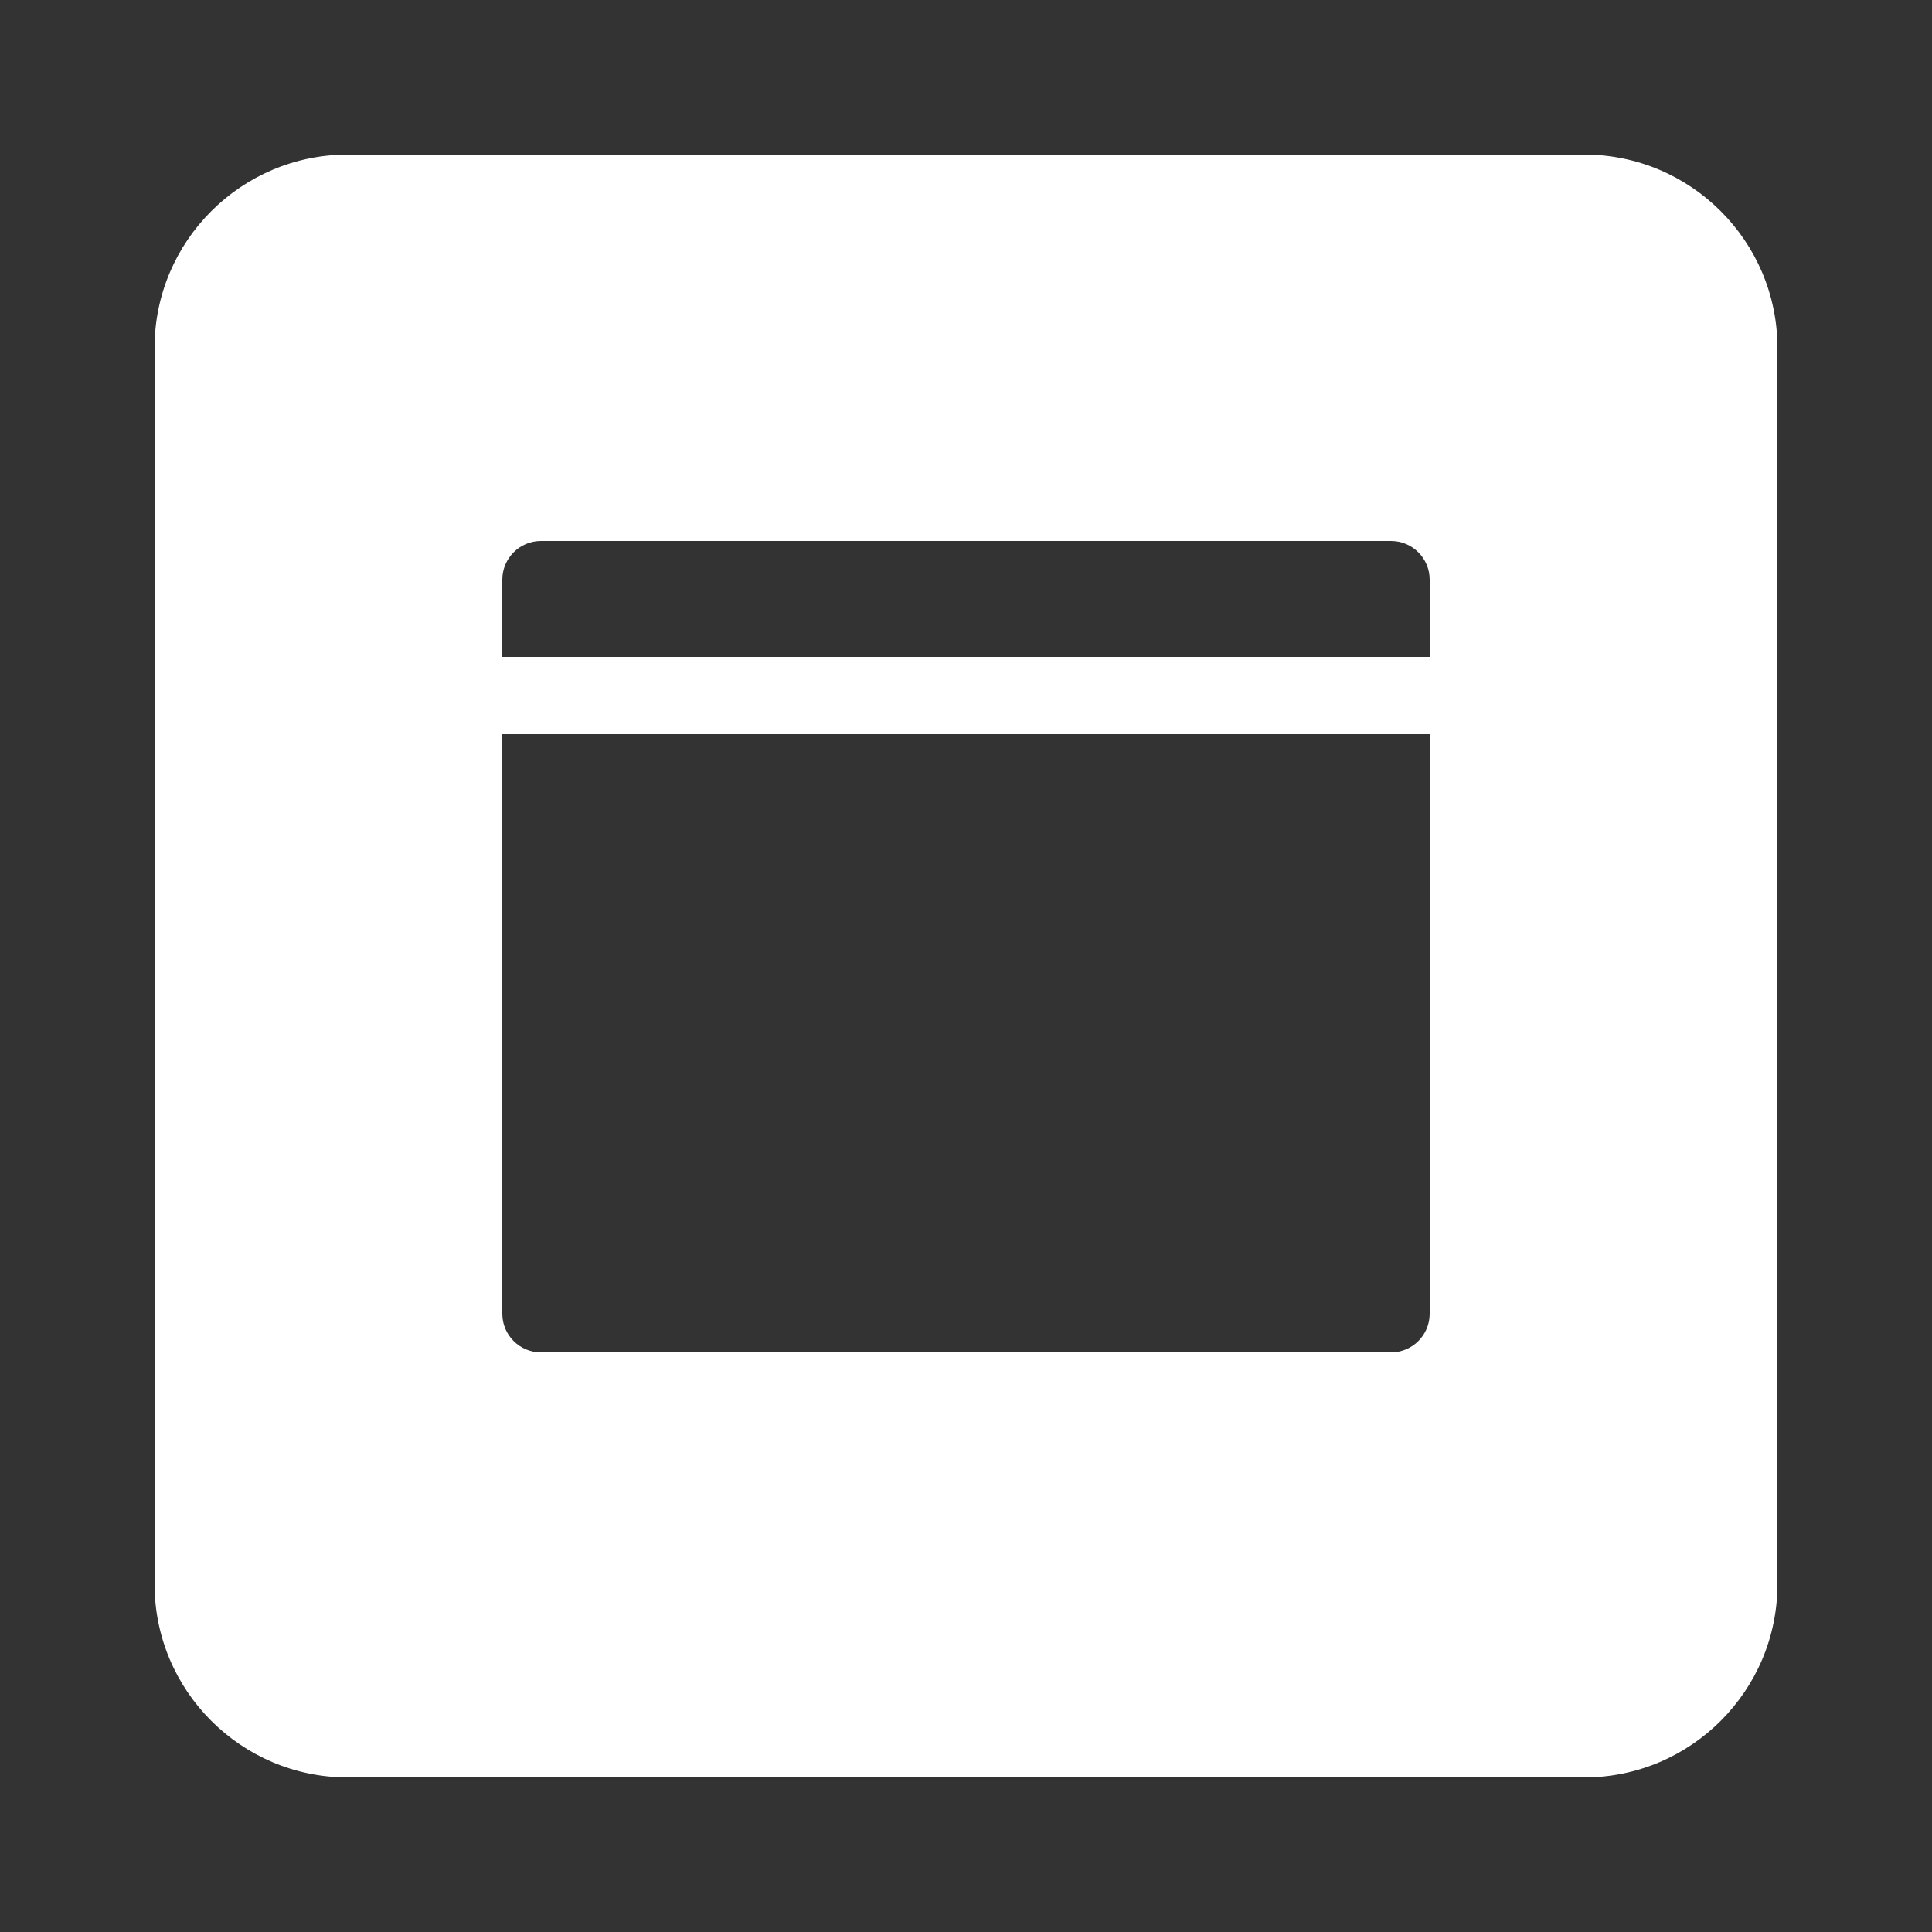 <svg xmlns="http://www.w3.org/2000/svg" viewBox="0 0 50 50">
  <rect x="0" y="0" width="50" height="50" fill="#333333" stroke="none"/>
  <path d="M9 4C6.243 4 4 6.243 4 9L4 41C4 43.757 6.243 46 9 46L41 46C43.757 46 46 43.757 46 41L46 9C46 6.243 43.757 4 41 4L9 4 z M 14 14L36 14C36.552 14 37 14.448 37 15L37 17L13 17L13 15C13 14.448 13.448 14 14 14 z M 13 19L37 19L37 34C37 34.552 36.552 35 36 35L14 35C13.448 35 13 34.552 13 34L13 19 z" fill="#FFFFFF" />
</svg>